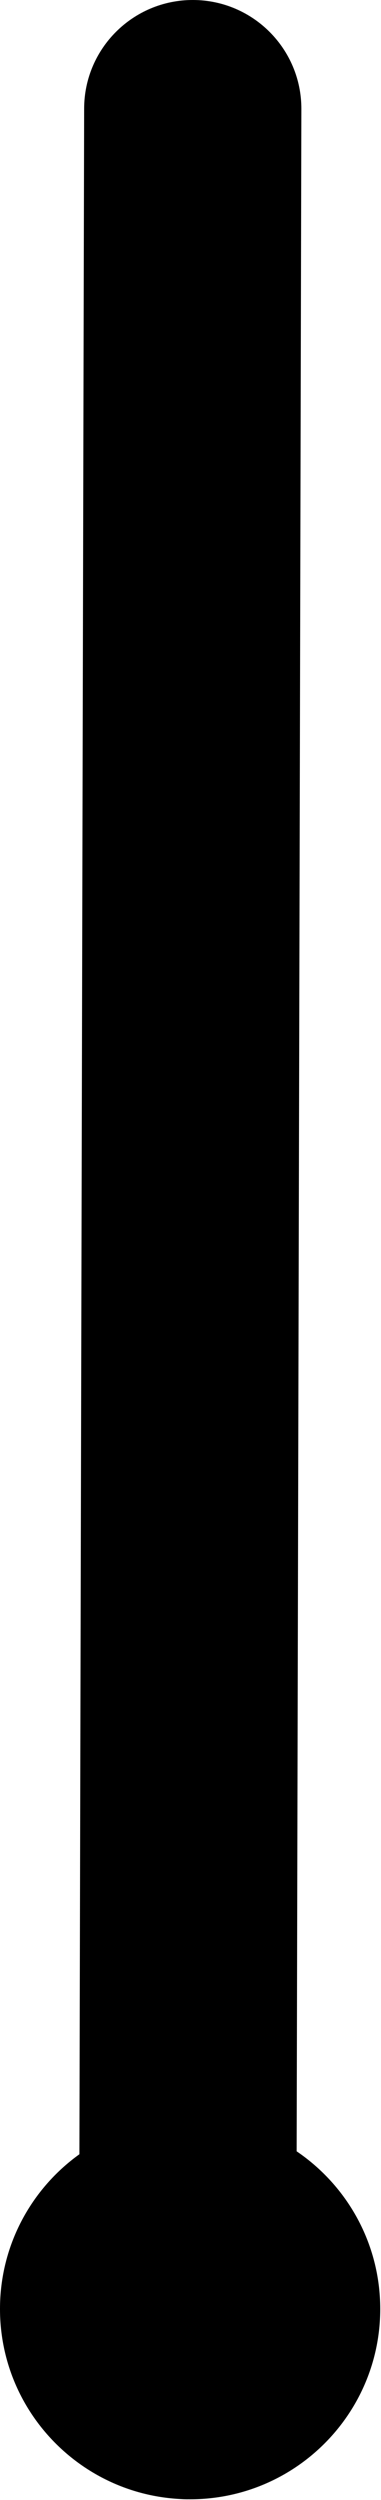 <?xml version="1.0" encoding="UTF-8" standalone="no"?>
<!DOCTYPE svg PUBLIC "-//W3C//DTD SVG 1.1//EN" "http://www.w3.org/Graphics/SVG/1.1/DTD/svg11.dtd">
<svg width="100%" height="100%" viewBox="0 0 193 1265" version="1.1" xmlns="http://www.w3.org/2000/svg" xmlns:xlink="http://www.w3.org/1999/xlink" xml:space="preserve" xmlns:serif="http://www.serif.com/" style="fill-rule:evenodd;clip-rule:evenodd;stroke-linejoin:round;stroke-miterlimit:2;">
    <g transform="matrix(1,0,0,1,-250.814,-253.412)">
        <path d="M341.663,1517.89C291.045,1515.06 250.814,1473.06 250.814,1421.74C250.814,1389.5 266.688,1360.94 291.039,1343.46L293.437,308.305C293.507,277.938 318.218,253.341 348.585,253.412C378.952,253.482 403.548,278.193 403.478,308.56L401.084,1341.98C426.628,1359.31 443.426,1388.58 443.426,1421.74C443.426,1474.89 400.273,1518.05 347.12,1518.05C346.866,1518.05 346.613,1518.05 346.36,1518.04C346.125,1518.05 345.89,1518.05 345.655,1518.05C344.313,1518.04 342.982,1517.99 341.663,1517.89Z"/>
    </g>
</svg>
